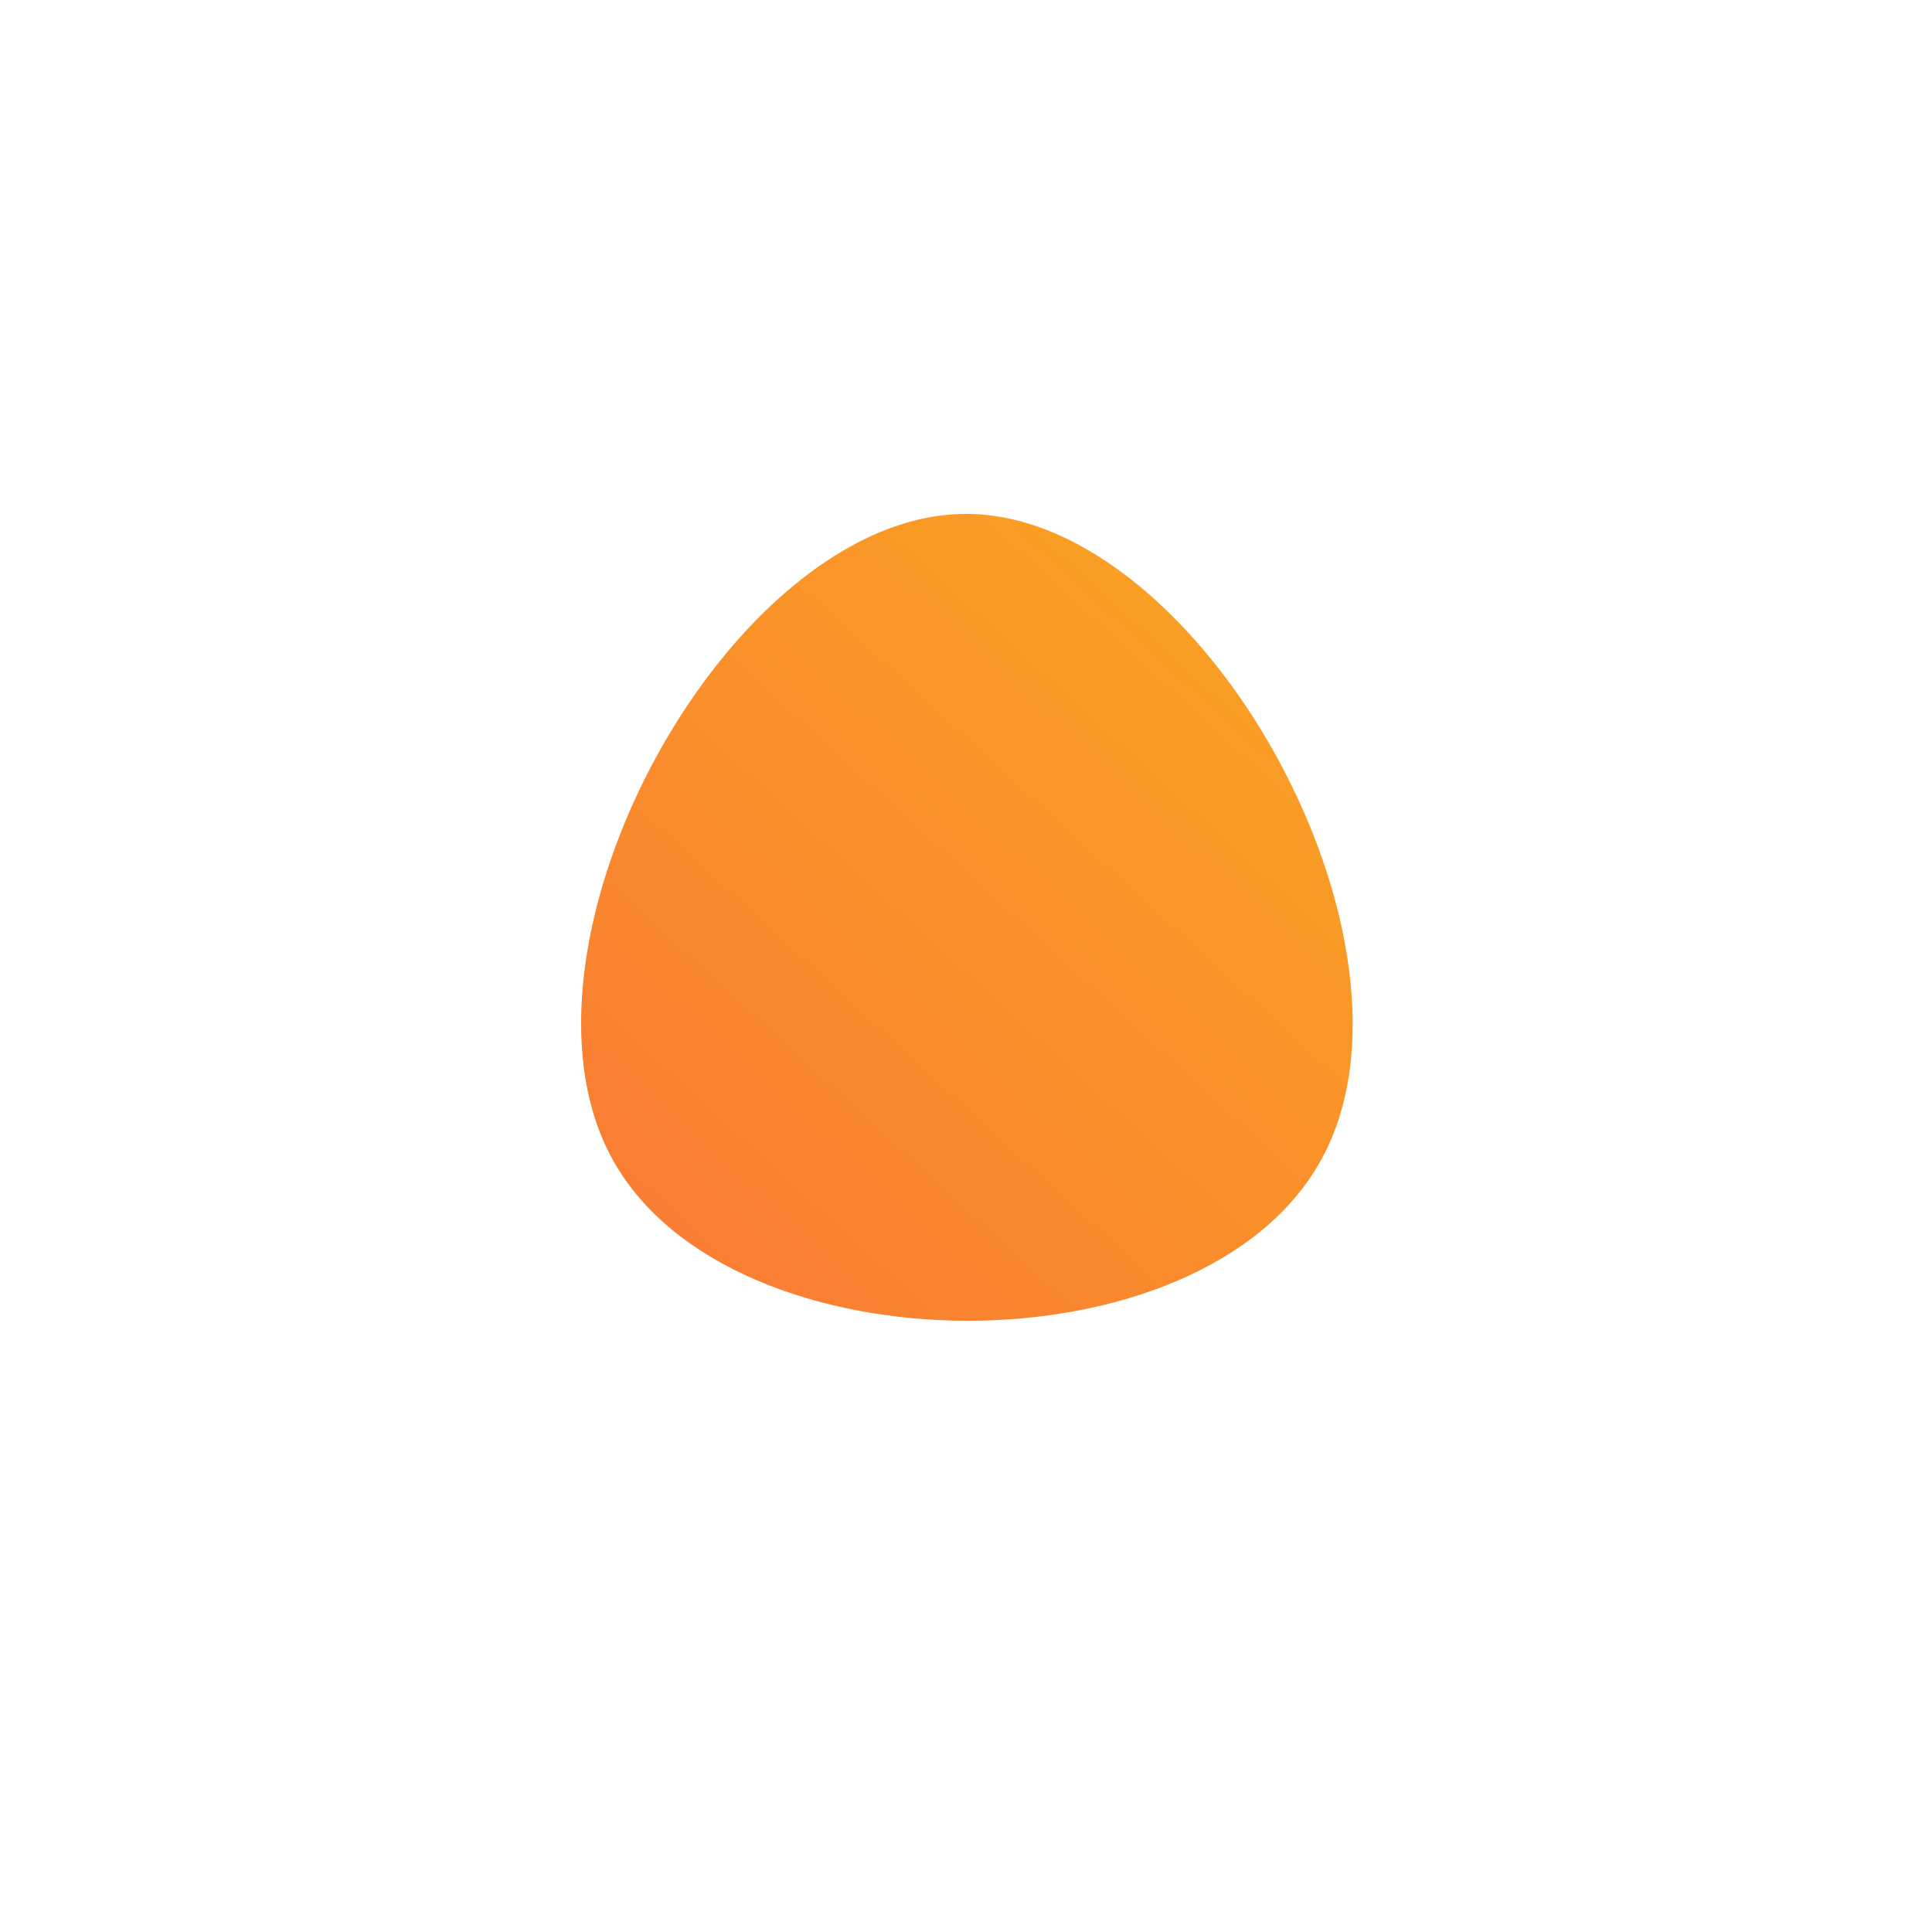 <!--?xml version="1.0" standalone="no"?-->
              <svg id="sw-js-blob-svg" viewBox="0 0 100 100" xmlns="http://www.w3.org/2000/svg" version="1.1">
                    <defs> 
                        <linearGradient id="sw-gradient" x1="0" x2="1" y1="1" y2="0">
                            <stop id="stop1" stop-color="rgba(248, 117, 55, 1)" offset="0%"></stop>
                            <stop id="stop2" stop-color="rgba(251, 168, 31, 1)" offset="100%"></stop>
                        </linearGradient>
                    </defs>
                <path fill="url(#sw-gradient)" d="M18.4,10C12.3,21.2,-12.2,21.1,-18.3,10C-24.4,-1.1,-12.2,-23.4,0,-23.4C12.2,-23.4,24.5,-1.1,18.4,10Z" width="100%" height="100%" transform="translate(50 50)" stroke-width="0" style="transition: all 0.3s ease 0s;"></path>
              </svg>